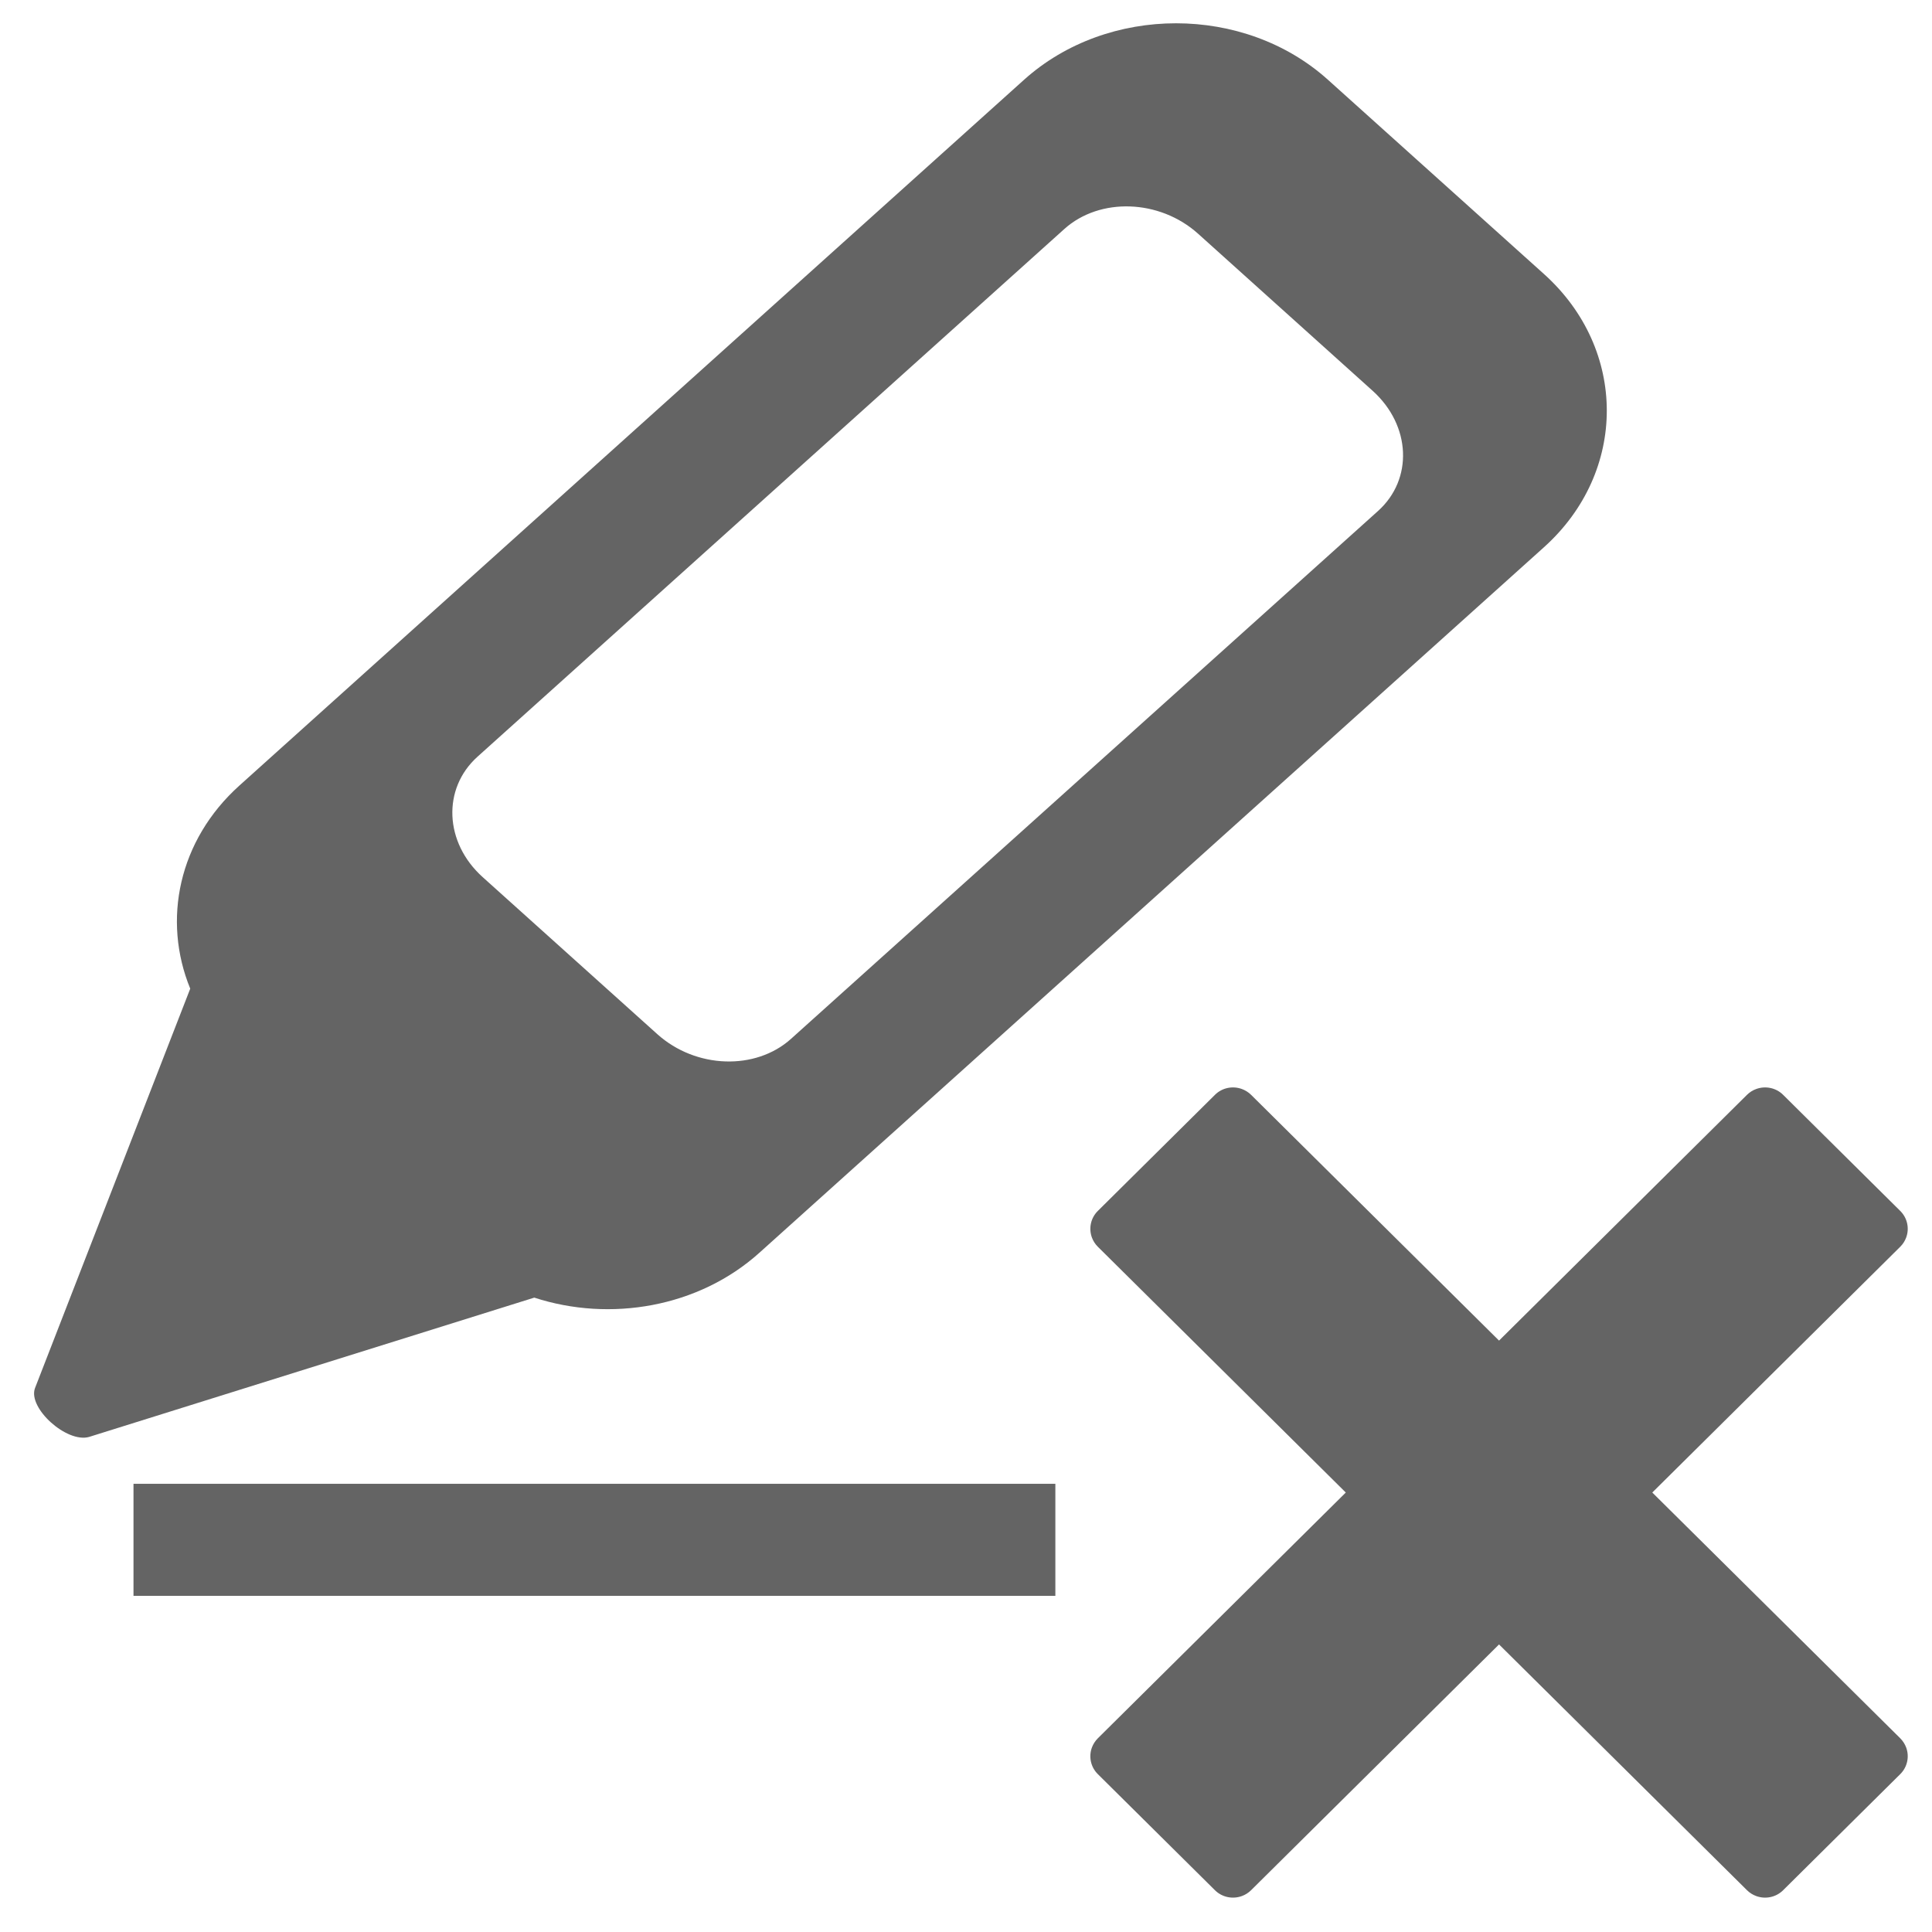 <?xml version="1.0" encoding="UTF-8" standalone="no"?>
<!-- Generator: Adobe Illustrator 15.0.0, SVG Export Plug-In . SVG Version: 6.00 Build 0)  -->

<svg
   xmlns:dc="http://purl.org/dc/elements/1.1/"
   xmlns:cc="http://creativecommons.org/ns#"
   xmlns:rdf="http://www.w3.org/1999/02/22-rdf-syntax-ns#"
   xmlns:svg="http://www.w3.org/2000/svg"
   xmlns="http://www.w3.org/2000/svg"
   xmlns:sodipodi="http://sodipodi.sourceforge.net/DTD/sodipodi-0.dtd"
   xmlns:inkscape="http://www.inkscape.org/namespaces/inkscape"
   version="1.1"
   id="Layer_1"
   x="0px"
   y="0px"
   width="100"
   height="100"
   viewBox="0 0 100 100"
   enable-background="new 0 0 26 26"
   xml:space="preserve"
   inkscape:version="0.48.4 r9939"
   sodipodi:docname="highlight.svg"><defs
     id="defs11" /><sodipodi:namedview
     pagecolor="#ffffff"
     bordercolor="#666666"
     borderopacity="1"
     objecttolerance="10"
     gridtolerance="10"
     guidetolerance="10"
     inkscape:pageopacity="0"
     inkscape:pageshadow="2"
     inkscape:window-width="1360"
     inkscape:window-height="713"
     id="namedview9"
     showgrid="true"
     inkscape:zoom="3.2091769"
     inkscape:cx="65.501422"
     inkscape:cy="39.267887"
     inkscape:window-x="0"
     inkscape:window-y="30"
     inkscape:window-maximized="1"
     inkscape:current-layer="Layer_1"
     inkscape:snap-grids="false"><inkscape:grid
       type="xygrid"
       id="grid2990"
       empspacing="5"
       visible="true"
       enabled="true"
       snapvisiblegridlinesonly="true" /></sodipodi:namedview><g
     id="g3"
     transform="matrix(5.885,0,0,5.292,-37.522,-27.795)"
     style="fill:#646464;fill-opacity:1"><path
       d="M 19.956,7.933 18.055,6.032 c -0.736,-0.736 -1.935,-0.736 -2.672,0 l -6.9,6.902 c -0.538,0.537 -0.681,1.318 -0.434,1.988 l -1.366,3.909 c -0.062,0.195 0.279,0.536 0.475,0.476 l 3.917,-1.363 c 0.667,0.242 1.445,0.096 1.979,-0.438 l 6.902,-6.902 c 0.736,-0.736 0.736,-1.935 0,-2.671 z m -1.461,2.318 -5.162,5.162 c -0.312,0.312 -0.838,0.292 -1.176,-0.046 L 10.62,13.83 c -0.336,-0.337 -0.356,-0.864 -0.045,-1.176 l 5.162,-5.162 c 0.312,-0.312 0.838,-0.291 1.175,0.045 l 1.537,1.538 c 0.337,0.338 0.358,0.865 0.046,1.176 z"
       id="path5"
       inkscape:connector-curvature="0"
       style="fill:#646464;fill-opacity:1" /><rect
       x="7.55"
       y="19.765"
       width="8.108"
       height="1.096"
       id="rect7"
       style="fill:#646464;fill-opacity:1" /></g><path
     d="m 98.357,89.974 c 0,0 0,0 0,0 L 85.522,77.253 98.357,64.531 c 0,0 0,0 0,0 0.139,-0.138 0.238,-0.297 0.303,-0.468 0.176,-0.467 0.075,-1.01 -0.303,-1.385 l -6.063,-6.01 c -0.378,-0.375 -0.928,-0.473 -1.397,-0.3 -0.172,0.063 -0.333,0.162 -0.472,0.299 0,0 0,0 0,0 L 77.59,69.389 64.755,56.667 c 0,0 0,0 0,0 -0.139,-0.136 -0.3,-0.236 -0.472,-0.299 -0.471,-0.174 -1.019,-0.075 -1.397,0.3 l -6.063,6.01 c -0.378,0.375 -0.477,0.92 -0.303,1.385 0.065,0.17 0.164,0.33 0.303,0.468 0,0 0,0 0,0 l 12.835,12.722 -12.835,12.722 c 0,0 0,0 0,0 -0.137,0.138 -0.238,0.297 -0.303,0.468 -0.176,0.465 -0.075,1.01 0.303,1.385 l 6.063,6.01 c 0.378,0.375 0.928,0.473 1.397,0.3 0.172,-0.064 0.333,-0.162 0.472,-0.3 0,0 0,0 0,0 l 12.835,-12.722 12.835,12.722 c 0,0 0,0 0,0 0.139,0.138 0.3,0.236 0.472,0.3 0.471,0.174 1.019,0.075 1.397,-0.3 l 6.063,-6.01 c 0.378,-0.375 0.479,-0.92 0.303,-1.385 -0.065,-0.17 -0.164,-0.33 -0.303,-0.468 z"
     id="path7-8"
     inkscape:connector-curvature="0"
     style="fill:#646464;fill-opacity:1" /></svg>